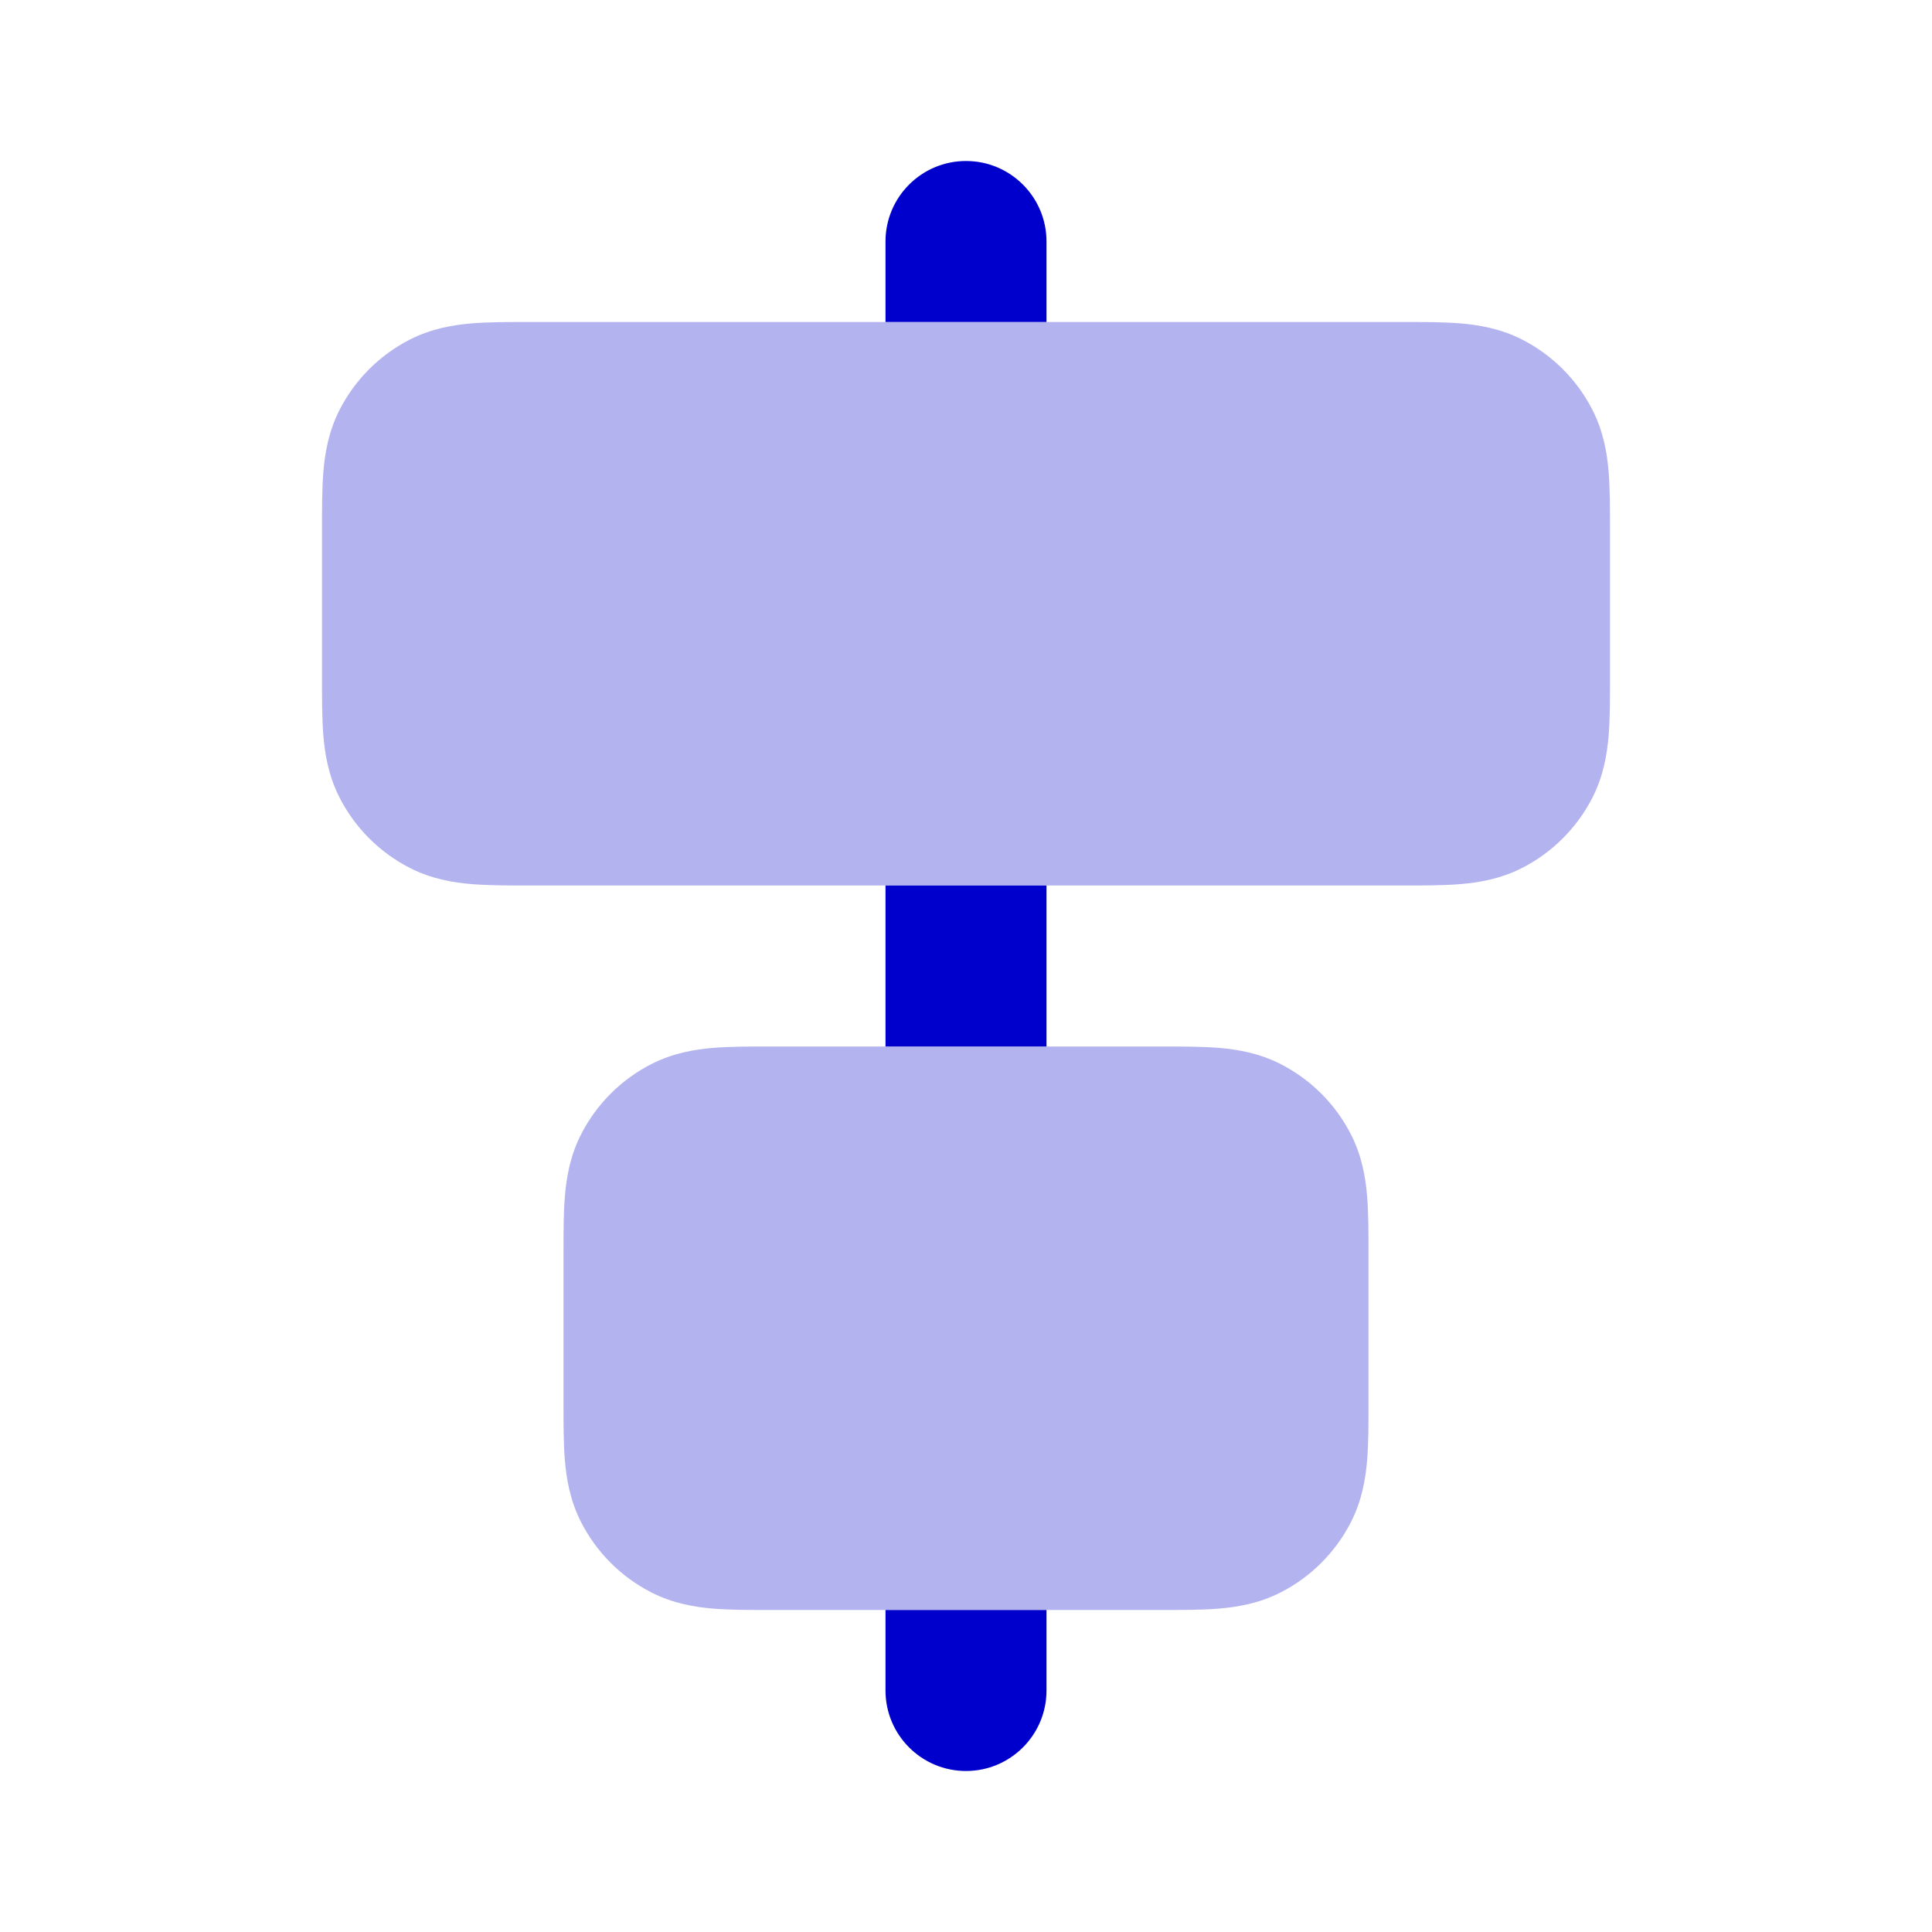 <svg width="24" height="24" viewBox="0 0 24 24" fill="none" xmlns="http://www.w3.org/2000/svg">
<g opacity="0.3">
<path d="M6.568 4C6.316 4 6.07 4 5.862 4.017C5.633 4.036 5.363 4.08 5.092 4.218C4.716 4.41 4.41 4.716 4.218 5.092C4.08 5.363 4.036 5.633 4.017 5.862C4 6.07 4 6.316 4 6.568L4 8.432C4 8.684 4 8.93 4.017 9.138C4.036 9.367 4.08 9.637 4.218 9.908C4.41 10.284 4.716 10.59 5.092 10.782C5.363 10.92 5.633 10.964 5.862 10.983C6.07 11 6.316 11 6.568 11H17.432C17.684 11 17.93 11 18.138 10.983C18.367 10.964 18.637 10.92 18.908 10.782C19.284 10.59 19.59 10.284 19.782 9.908C19.92 9.637 19.964 9.367 19.983 9.138C20 8.93 20 8.684 20 8.432V6.568C20 6.316 20 6.07 19.983 5.862C19.964 5.633 19.92 5.363 19.782 5.092C19.59 4.716 19.284 4.41 18.908 4.218C18.637 4.08 18.367 4.036 18.138 4.017C17.93 4 17.684 4 17.432 4L6.568 4Z" fill="#0000CC"/>
<path d="M9.568 13C9.316 13 9.07 13 8.862 13.017C8.633 13.036 8.363 13.08 8.092 13.218C7.716 13.41 7.41 13.716 7.218 14.092C7.08 14.363 7.036 14.633 7.017 14.862C7 15.07 7 15.316 7 15.568V17.432C7 17.684 7 17.93 7.017 18.138C7.036 18.367 7.08 18.637 7.218 18.908C7.41 19.284 7.716 19.59 8.092 19.782C8.363 19.92 8.633 19.964 8.862 19.983C9.07 20 9.316 20 9.568 20H14.432C14.684 20 14.93 20 15.138 19.983C15.367 19.964 15.637 19.92 15.908 19.782C16.284 19.59 16.59 19.284 16.782 18.908C16.92 18.637 16.964 18.367 16.983 18.138C17 17.93 17 17.684 17 17.432V15.568C17 15.316 17 15.07 16.983 14.862C16.964 14.633 16.92 14.363 16.782 14.092C16.59 13.716 16.284 13.41 15.908 13.218C15.637 13.08 15.367 13.036 15.138 13.017C14.93 13 14.684 13 14.432 13H9.568Z" fill="#0000CC"/>
</g>
<path d="M13 3C13 2.448 12.552 2 12 2C11.448 2 11 2.448 11 3V4H13V3Z" fill="#0000CC"/>
<path d="M11 11H13V13H11V11Z" fill="#0000CC"/>
<path d="M11 20V21C11 21.552 11.448 22 12 22C12.552 22 13 21.552 13 21V20H11Z" fill="#0000CC"/>
</svg>
